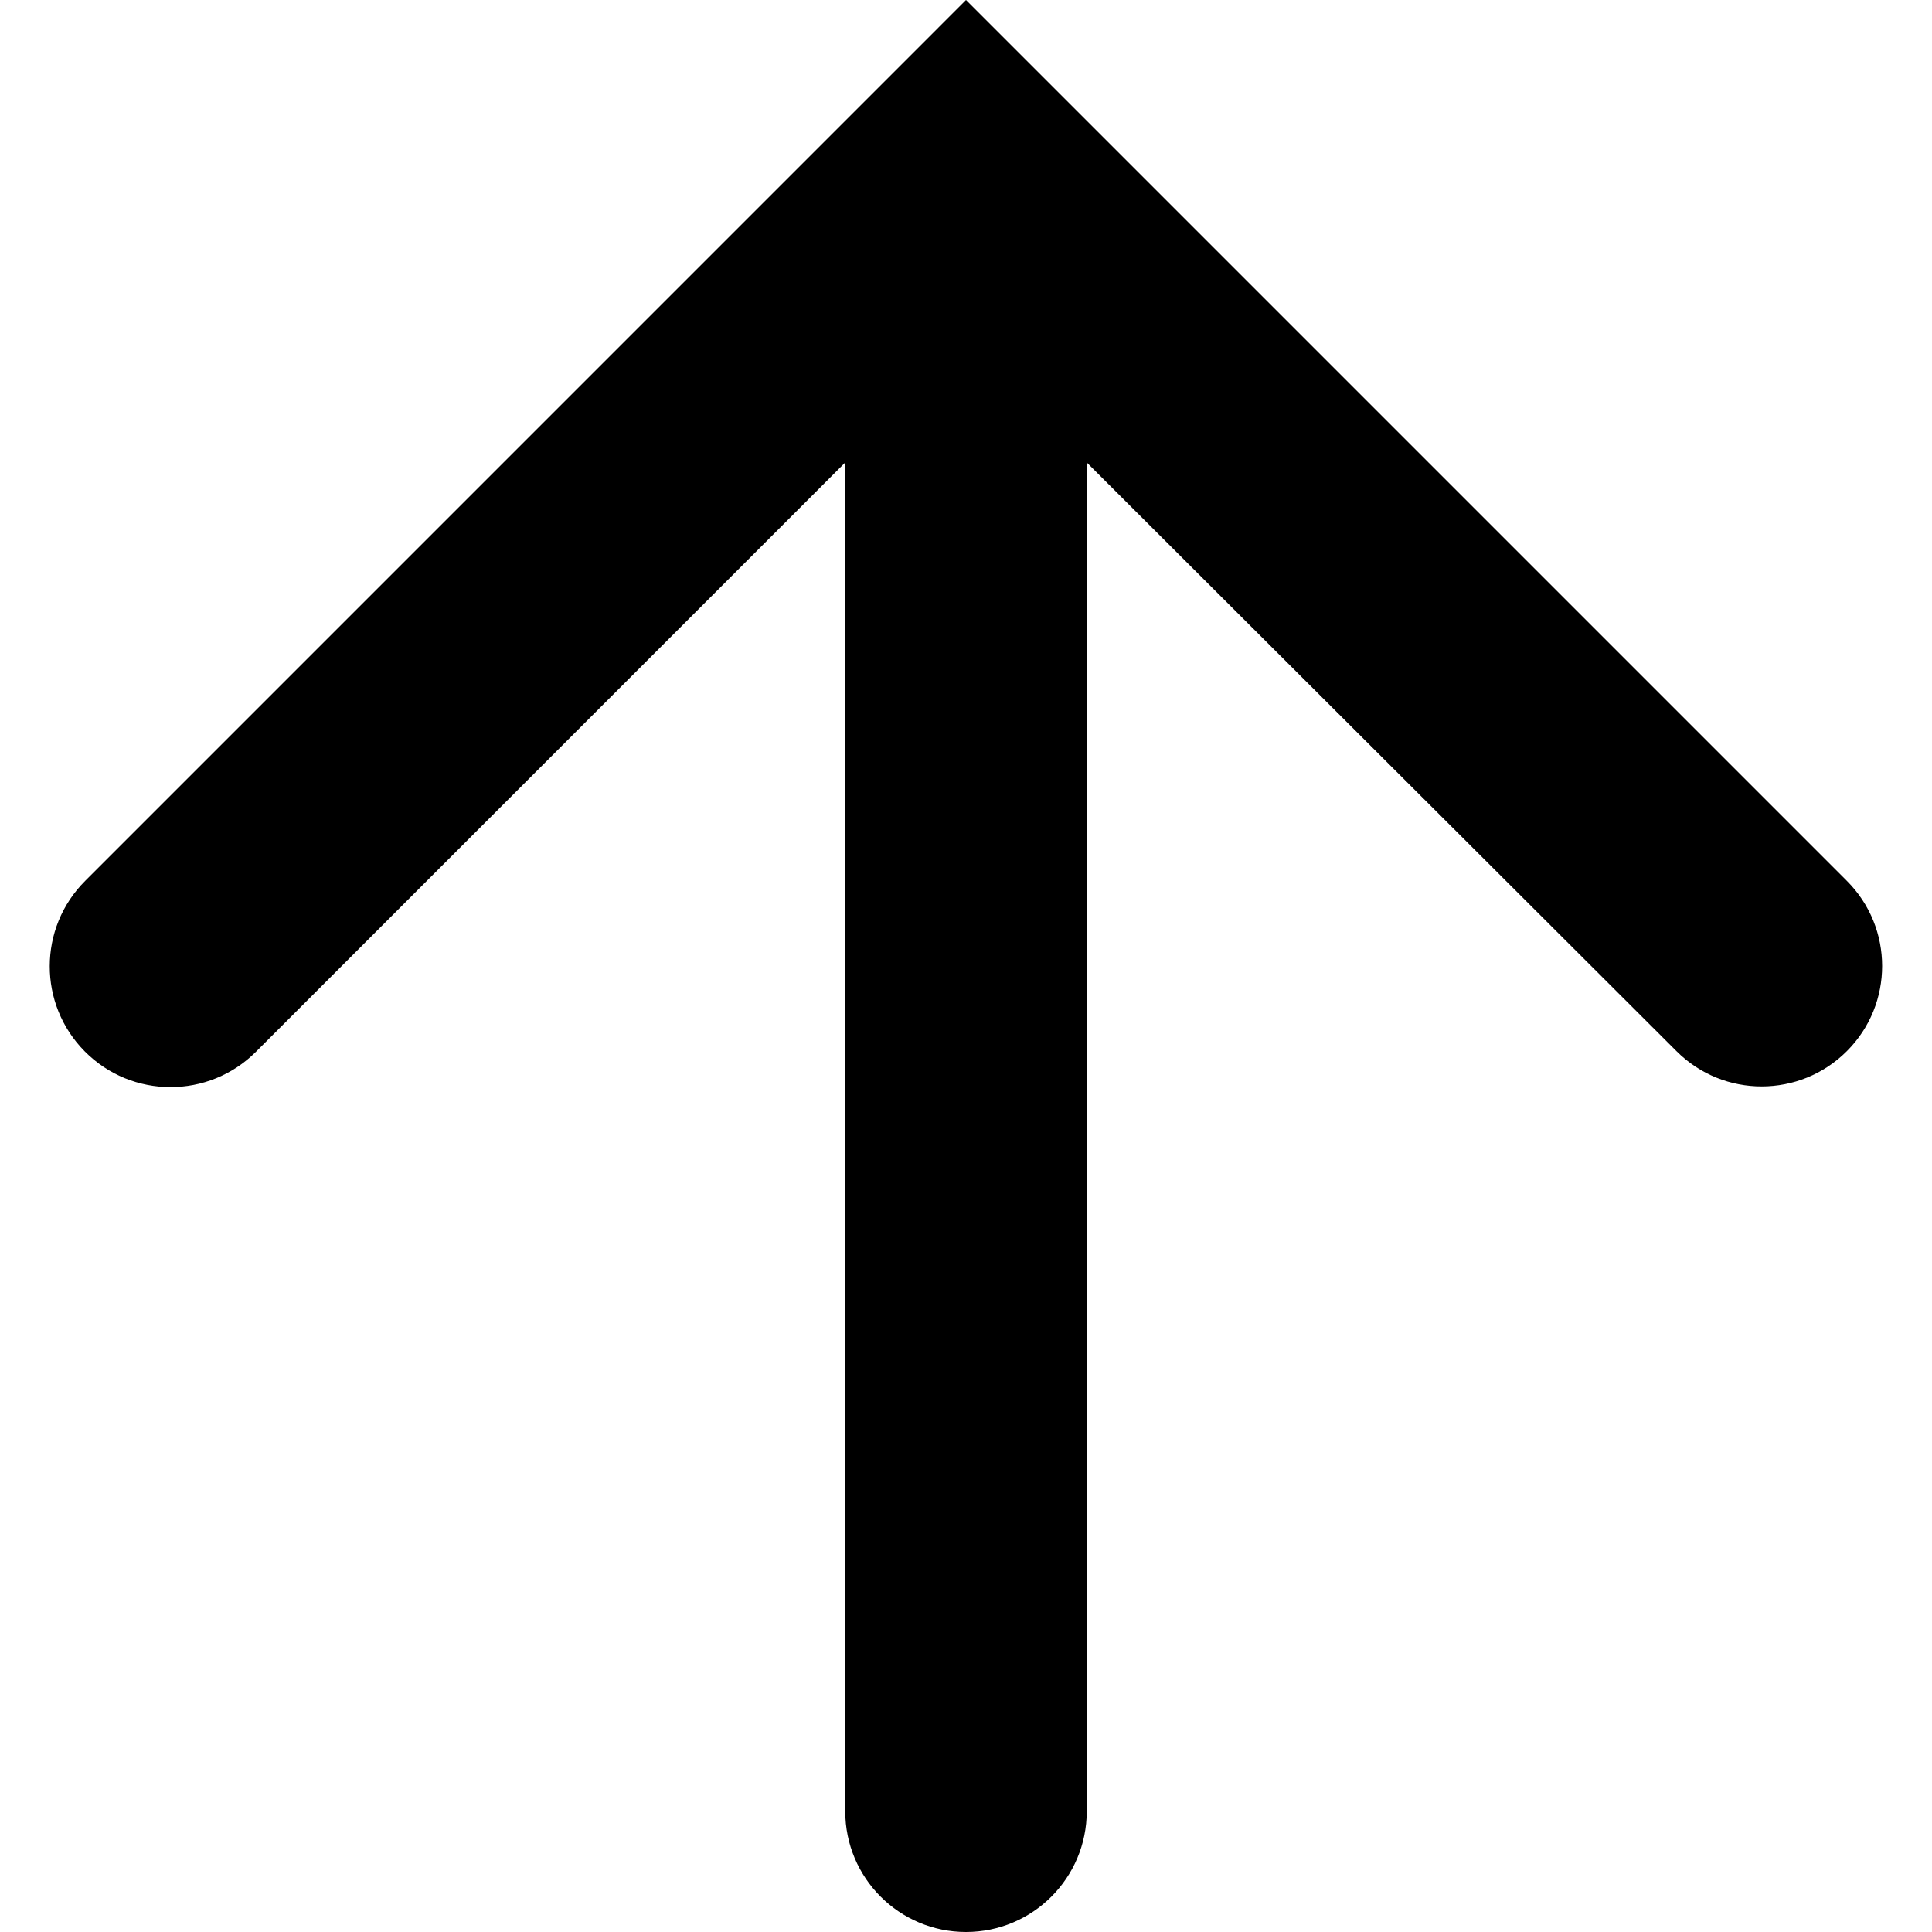 <svg width="40" height="40" viewBox="0 0 40 40" fill="none" xmlns="http://www.w3.org/2000/svg">
<path d="M20 40C18.619 40 17.5 38.881 17.5 37.5L17.5 9.575L5.3 21.775C4.321 22.754 2.732 22.752 1.756 21.769C0.785 20.791 0.788 19.212 1.763 18.238L20 2.62268e-06L38.237 18.237C39.211 19.211 39.211 20.79 38.237 21.763C37.264 22.736 35.686 22.737 34.712 21.765L22.5 9.575L22.5 37.5C22.5 38.881 21.381 40 20 40Z" fill="black"/>
</svg>
